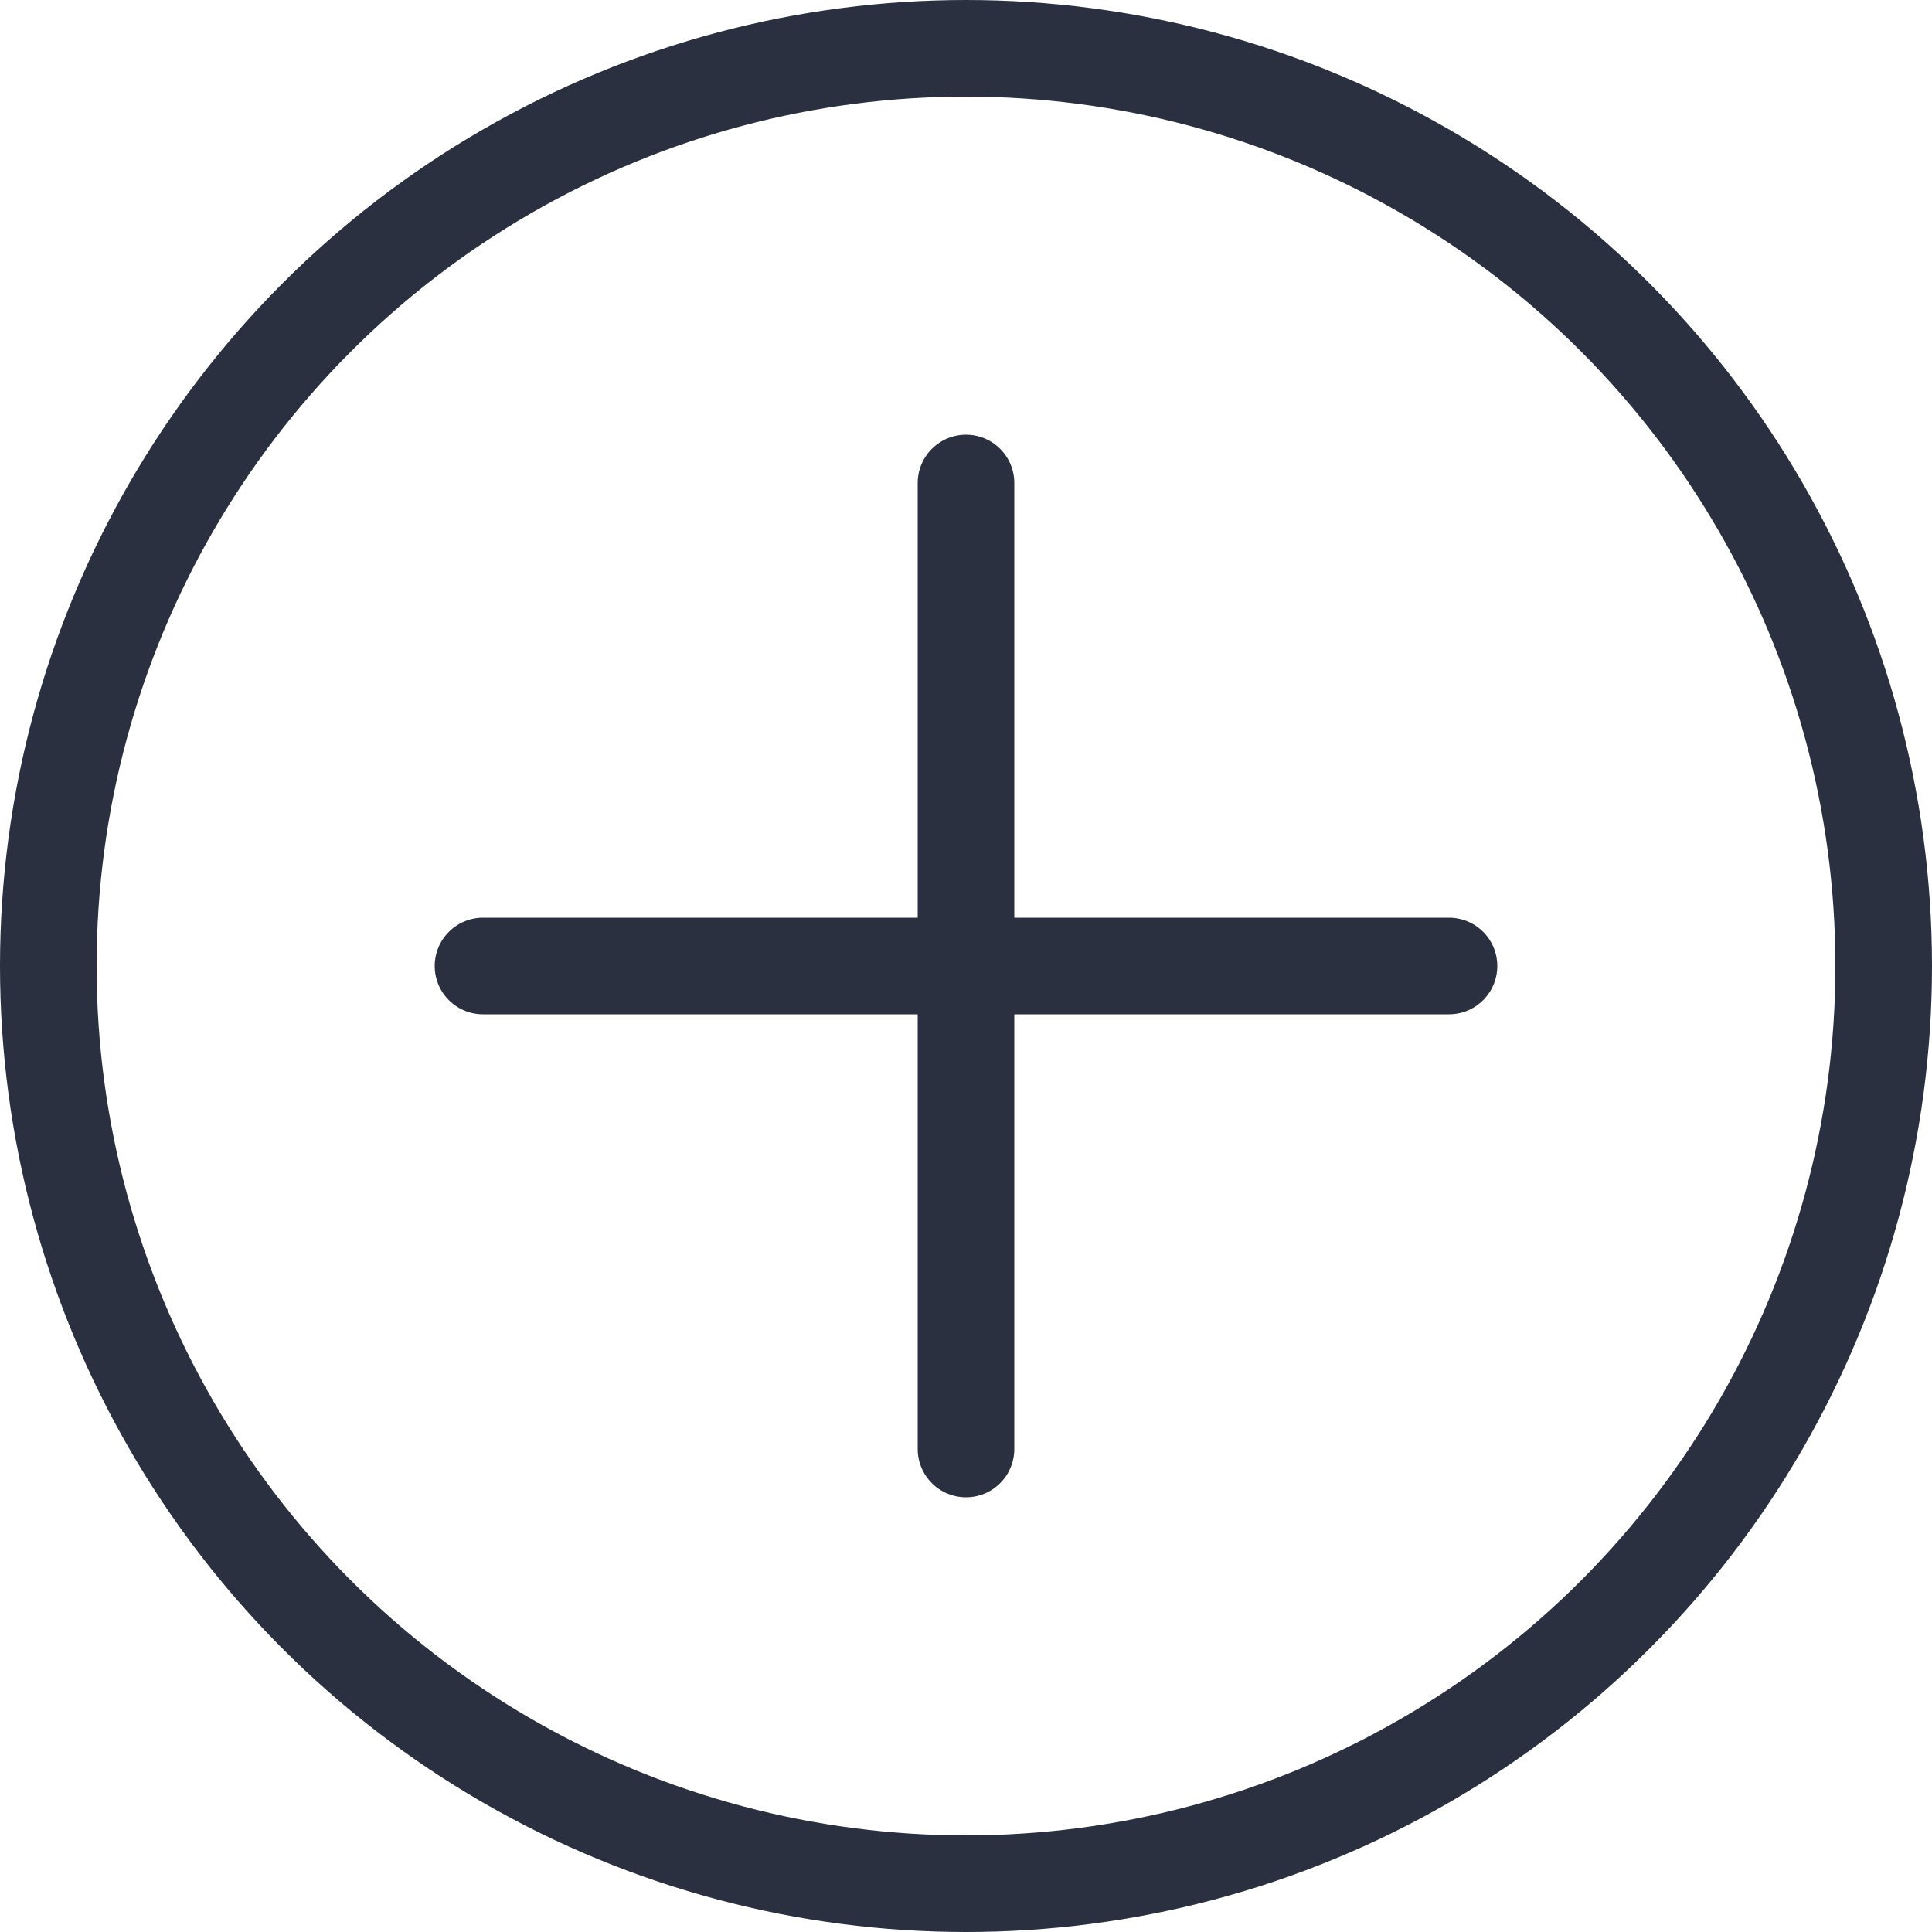 <svg width="20" height="20" viewBox="0 0 20 20" fill="none" xmlns="http://www.w3.org/2000/svg">
<path d="M10 5L10 15" stroke="#2B3041" stroke-linecap="round"/>
<path d="M5 10L15 10" stroke="#2B3041" stroke-linecap="round"/>
<circle cx="10" cy="10" r="9.5" stroke="#2B3041"/>
</svg>
